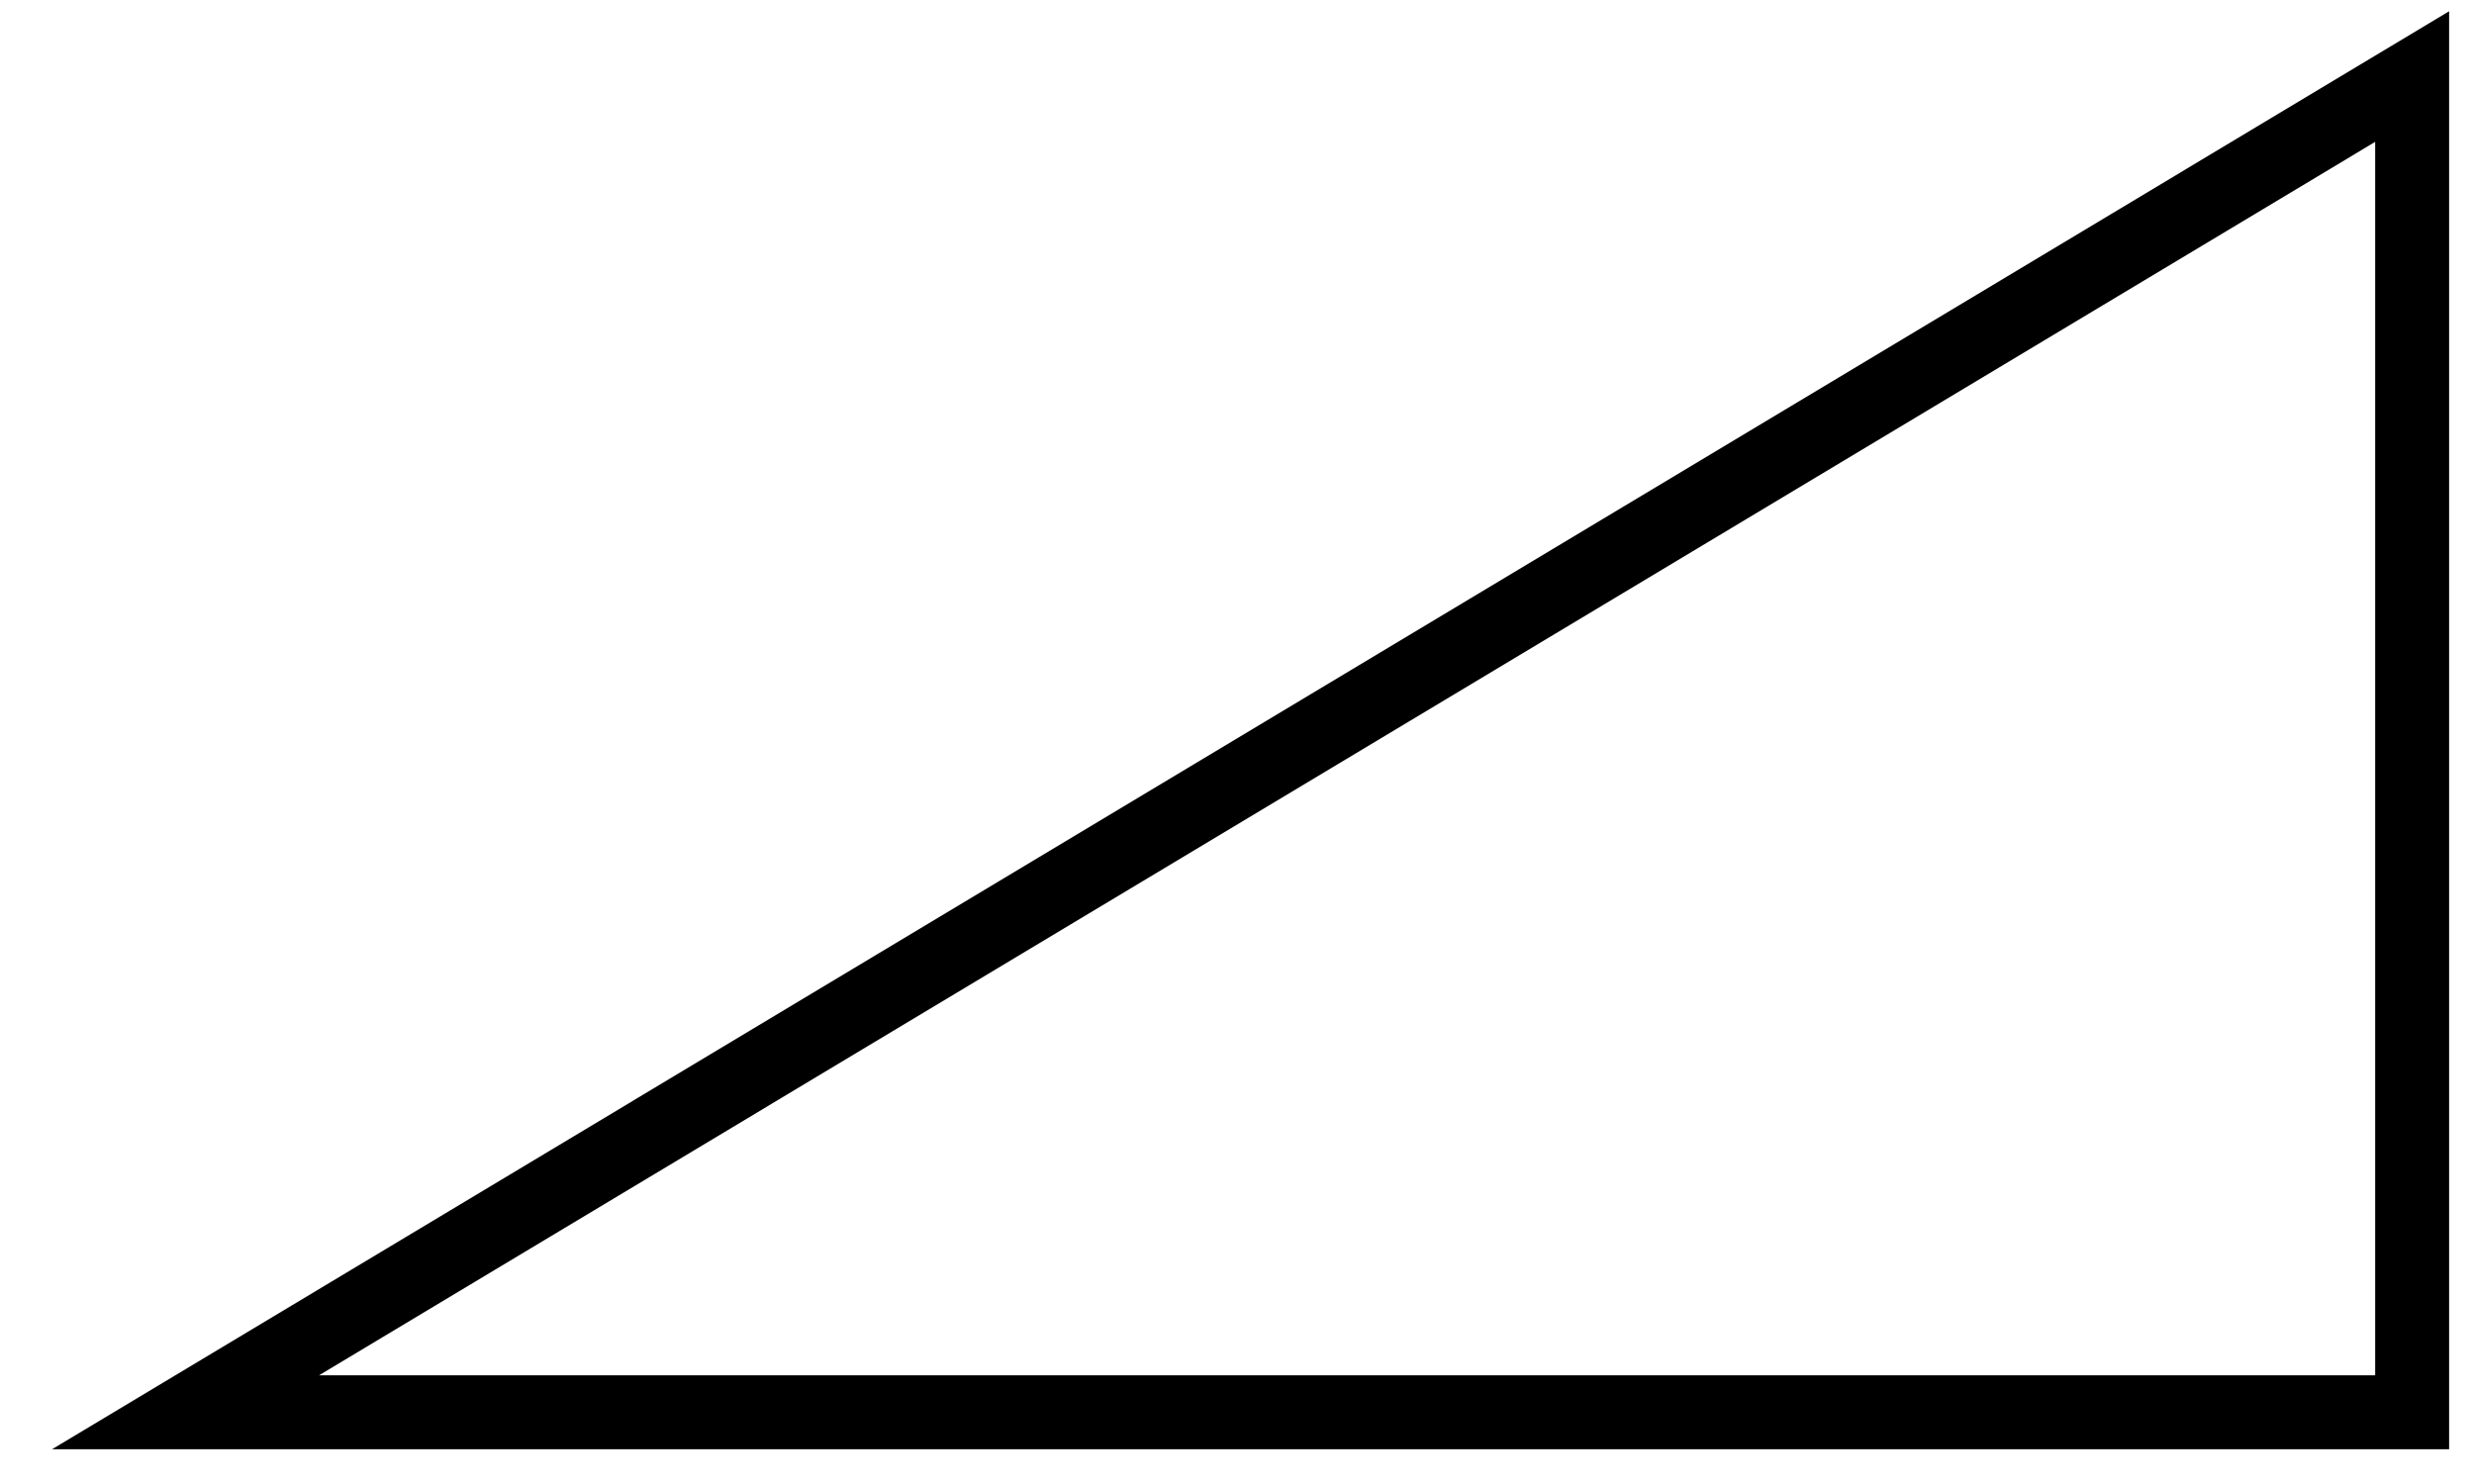 <?xml version="1.0" encoding="UTF-8"?>
<svg xmlns="http://www.w3.org/2000/svg" xmlns:xlink="http://www.w3.org/1999/xlink" width="80" height="48" viewBox="0 0 80 48">
<path fill="none" stroke-width="11.955" stroke-linecap="butt" stroke-linejoin="miter" stroke="rgb(0%, 0%, 0%)" stroke-opacity="1" stroke-miterlimit="10" d="M 30 11.602 L 390 11.602 L 390 227.617 Z M 30 11.602 " transform="matrix(0.2, 0, 0, -0.2, 0, 48)"/>
</svg>
